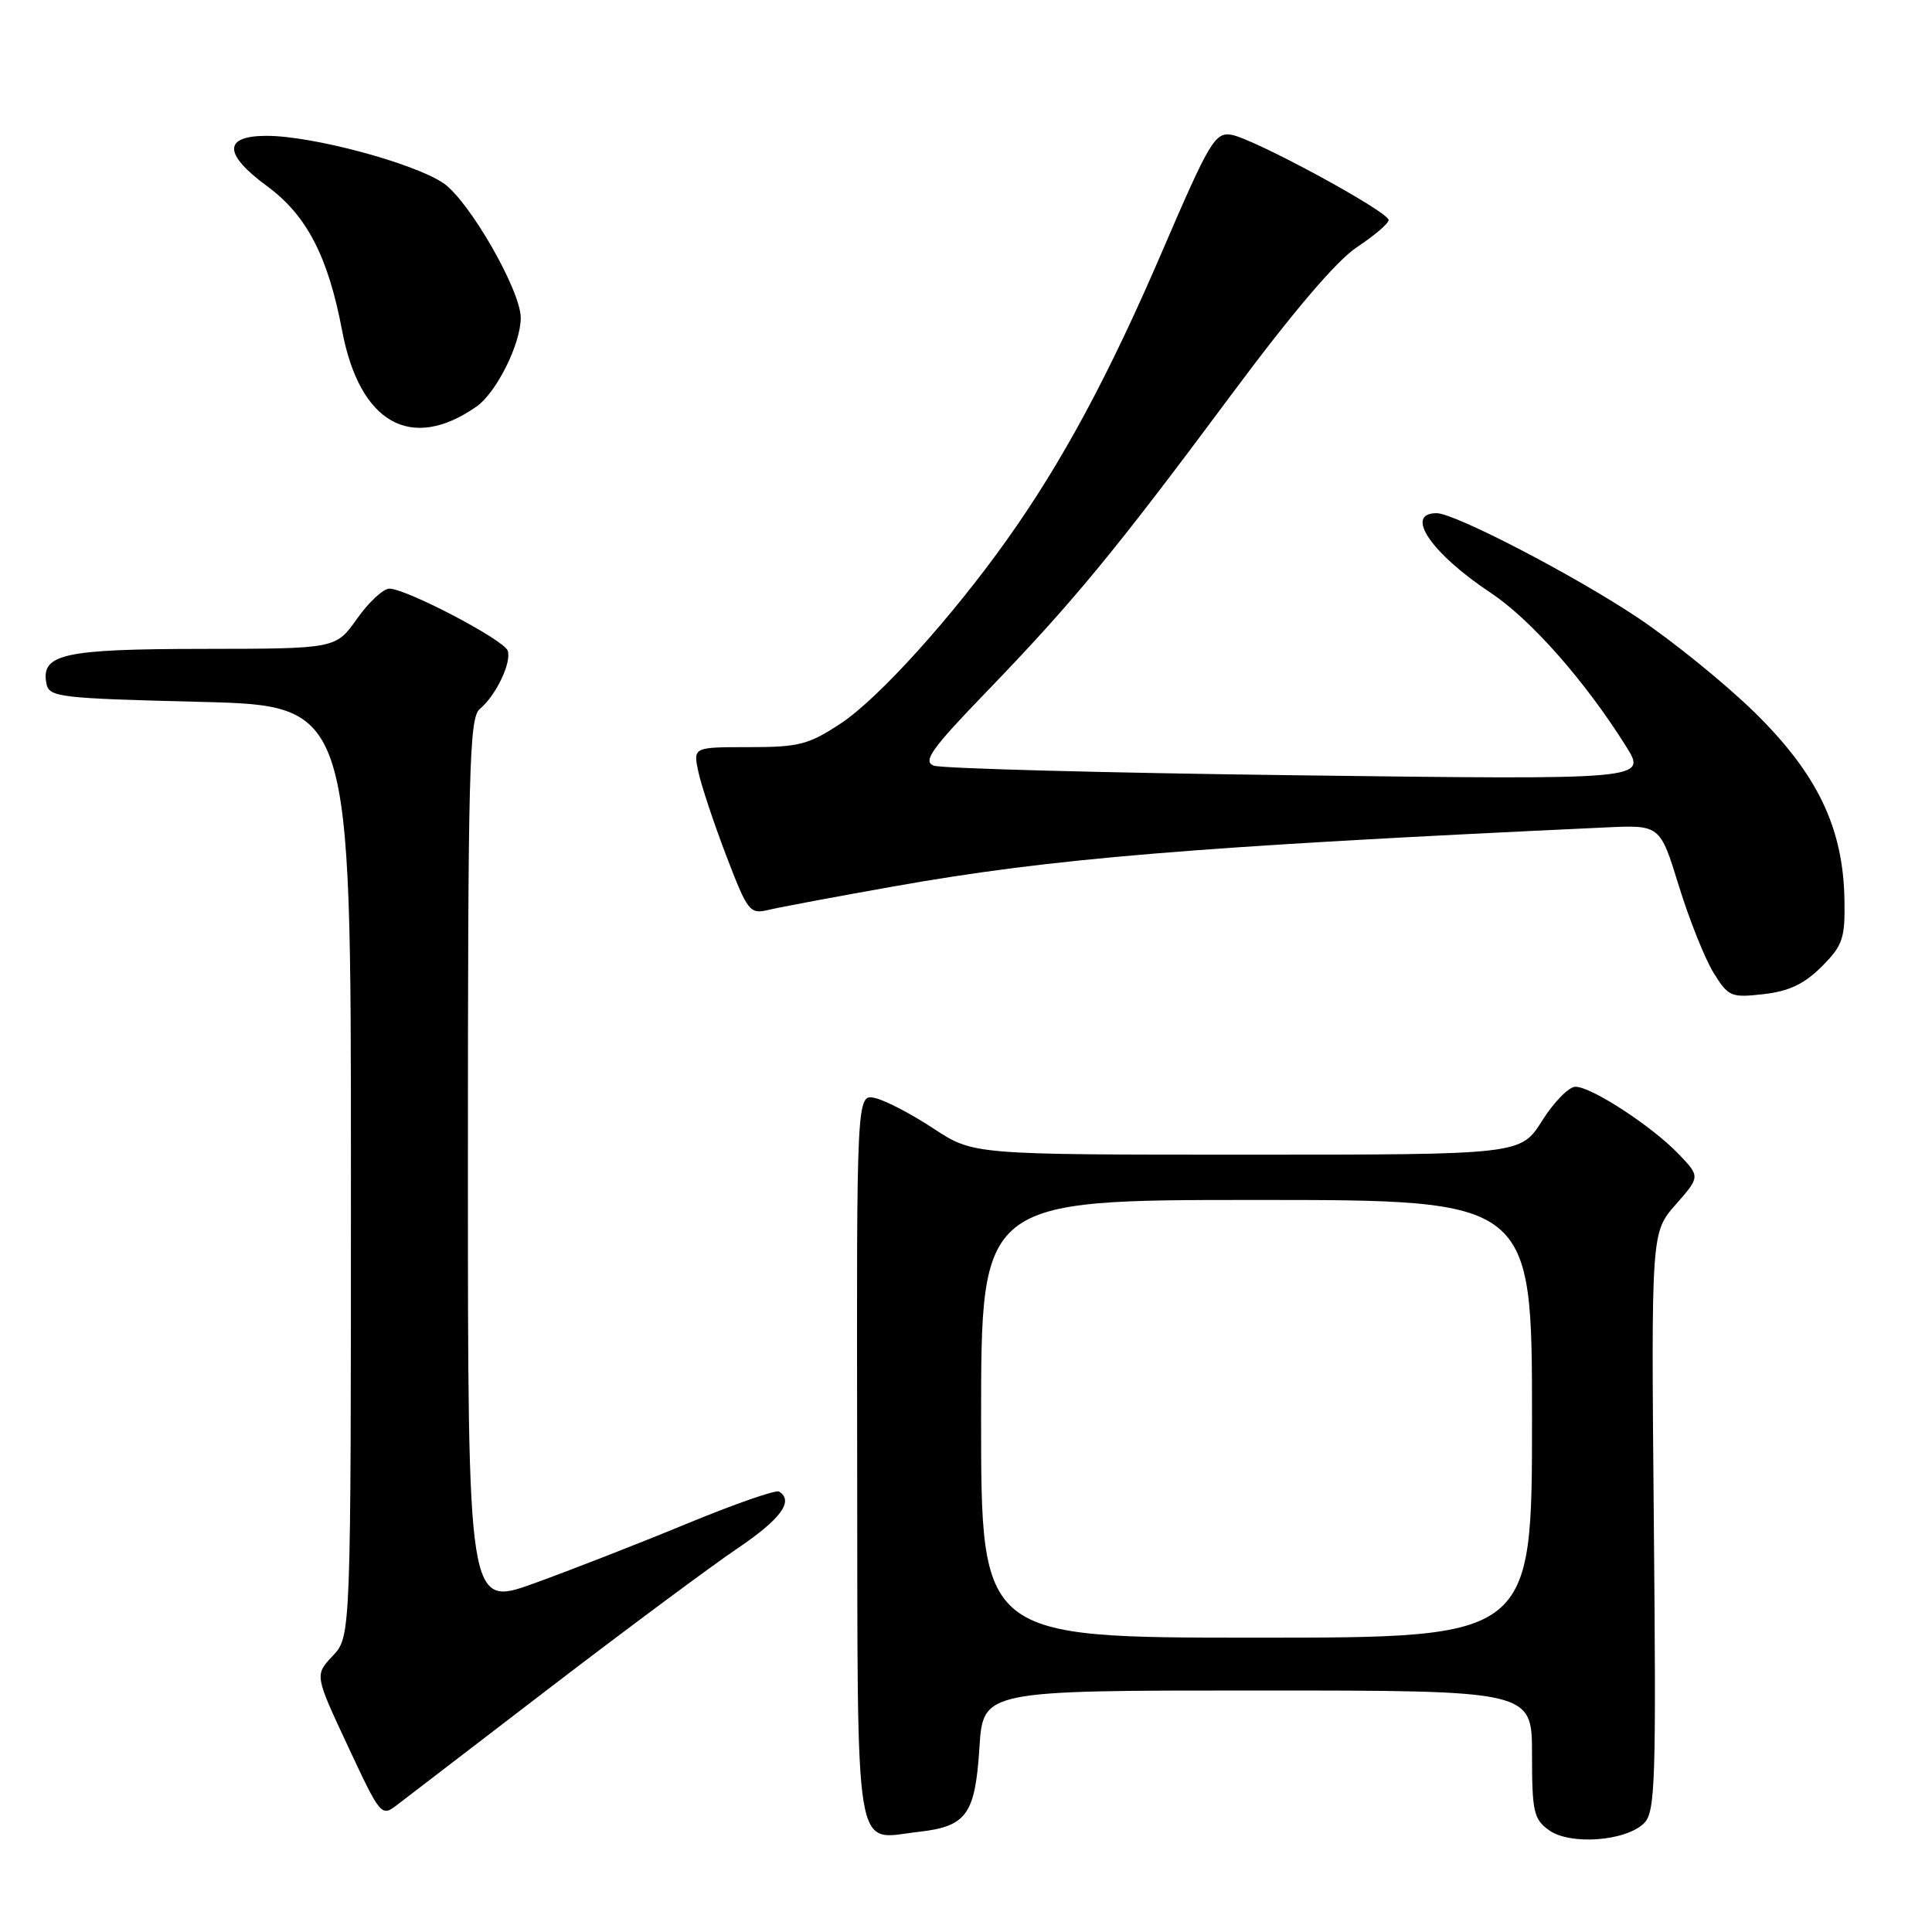 <?xml version="1.0" encoding="UTF-8" standalone="no"?>
<!DOCTYPE svg PUBLIC "-//W3C//DTD SVG 1.1//EN" "http://www.w3.org/Graphics/SVG/1.1/DTD/svg11.dtd" >
<svg xmlns="http://www.w3.org/2000/svg" xmlns:xlink="http://www.w3.org/1999/xlink" version="1.1" viewBox="0 0 256 256">
 <g >
 <path fill="currentColor"
d=" M 217.85 241.58 C 219.34 240.09 219.46 236.15 219.14 201.62 C 218.79 163.31 218.79 163.31 222.04 159.61 C 225.29 155.91 225.29 155.91 222.42 152.91 C 218.88 149.22 210.88 144.00 208.75 144.00 C 207.89 144.00 205.90 146.02 204.34 148.50 C 201.50 153.00 201.50 153.00 165.23 153.00 C 128.97 153.00 128.97 153.00 123.73 149.56 C 120.86 147.66 117.38 145.84 116.00 145.51 C 113.50 144.91 113.50 144.91 113.58 193.07 C 113.66 247.49 113.04 243.71 121.72 242.73 C 128.08 242.01 129.21 240.45 129.78 231.57 C 130.26 224.00 130.26 224.00 166.63 224.00 C 203.00 224.00 203.00 224.00 203.00 232.44 C 203.00 240.05 203.22 241.05 205.25 242.51 C 208.04 244.53 215.45 243.97 217.85 241.58 Z  M 73.13 223.43 C 83.23 215.70 94.31 207.47 97.75 205.15 C 103.47 201.28 105.23 198.88 103.23 197.64 C 102.81 197.38 97.30 199.30 90.98 201.91 C 84.67 204.52 75.56 208.07 70.75 209.81 C 62.00 212.96 62.00 212.96 62.00 154.10 C 62.00 101.90 62.18 95.10 63.57 93.95 C 65.72 92.16 67.82 87.77 67.27 86.21 C 66.75 84.77 53.84 78.00 51.59 78.00 C 50.79 78.00 48.86 79.79 47.31 81.98 C 44.50 85.96 44.50 85.96 26.94 85.98 C 8.37 86.00 5.40 86.66 6.15 90.57 C 6.50 92.38 7.76 92.53 26.51 93.00 C 46.50 93.50 46.50 93.50 46.50 155.17 C 46.50 216.84 46.50 216.84 44.10 219.40 C 41.69 221.95 41.69 221.95 46.10 231.38 C 50.43 240.65 50.53 240.77 52.63 239.15 C 53.80 238.24 63.03 231.17 73.13 223.43 Z  M 241.37 128.09 C 244.18 125.28 244.49 124.37 244.40 119.23 C 244.24 109.74 240.85 102.62 232.60 94.50 C 228.68 90.65 221.66 84.95 216.99 81.83 C 208.58 76.22 192.76 68.00 190.36 68.00 C 186.02 68.00 189.63 73.32 197.55 78.57 C 202.88 82.12 210.06 90.27 215.47 98.91 C 218.23 103.32 218.23 103.32 171.86 102.73 C 146.36 102.41 124.70 101.83 123.72 101.45 C 122.24 100.88 123.43 99.21 130.75 91.63 C 142.22 79.74 147.71 73.08 163.01 52.50 C 171.31 41.33 177.08 34.55 179.83 32.73 C 182.12 31.21 184.00 29.61 184.00 29.16 C 184.00 28.04 165.99 18.28 163.12 17.85 C 160.99 17.53 160.22 18.83 154.00 33.30 C 146.95 49.71 140.75 61.23 133.44 71.50 C 126.08 81.85 116.42 92.53 111.45 95.83 C 107.15 98.67 105.90 99.00 99.25 99.00 C 91.84 99.00 91.84 99.00 92.53 102.25 C 92.91 104.04 94.57 109.03 96.22 113.35 C 99.08 120.83 99.34 121.16 101.86 120.56 C 103.31 120.21 110.78 118.81 118.45 117.45 C 139.29 113.74 158.09 112.18 212.74 109.64 C 219.97 109.30 219.97 109.30 222.46 117.40 C 223.84 121.86 225.90 127.02 227.04 128.87 C 229.01 132.07 229.36 132.22 233.68 131.73 C 237.04 131.35 239.07 130.39 241.37 128.09 Z  M 63.14 53.87 C 65.78 52.02 69.00 45.57 69.00 42.11 C 69.00 38.48 62.14 26.55 58.74 24.26 C 54.75 21.58 41.38 18.00 35.34 18.00 C 29.55 18.00 29.58 20.40 35.42 24.69 C 40.64 28.53 43.48 34.00 45.33 43.80 C 47.65 56.07 54.46 59.93 63.14 53.87 Z  M 130.00 188.00 C 130.00 159.00 130.00 159.00 166.50 159.00 C 203.00 159.00 203.00 159.00 203.00 188.00 C 203.00 217.00 203.00 217.00 166.50 217.00 C 130.00 217.00 130.00 217.00 130.00 188.00 Z "/>
</g>
</svg>